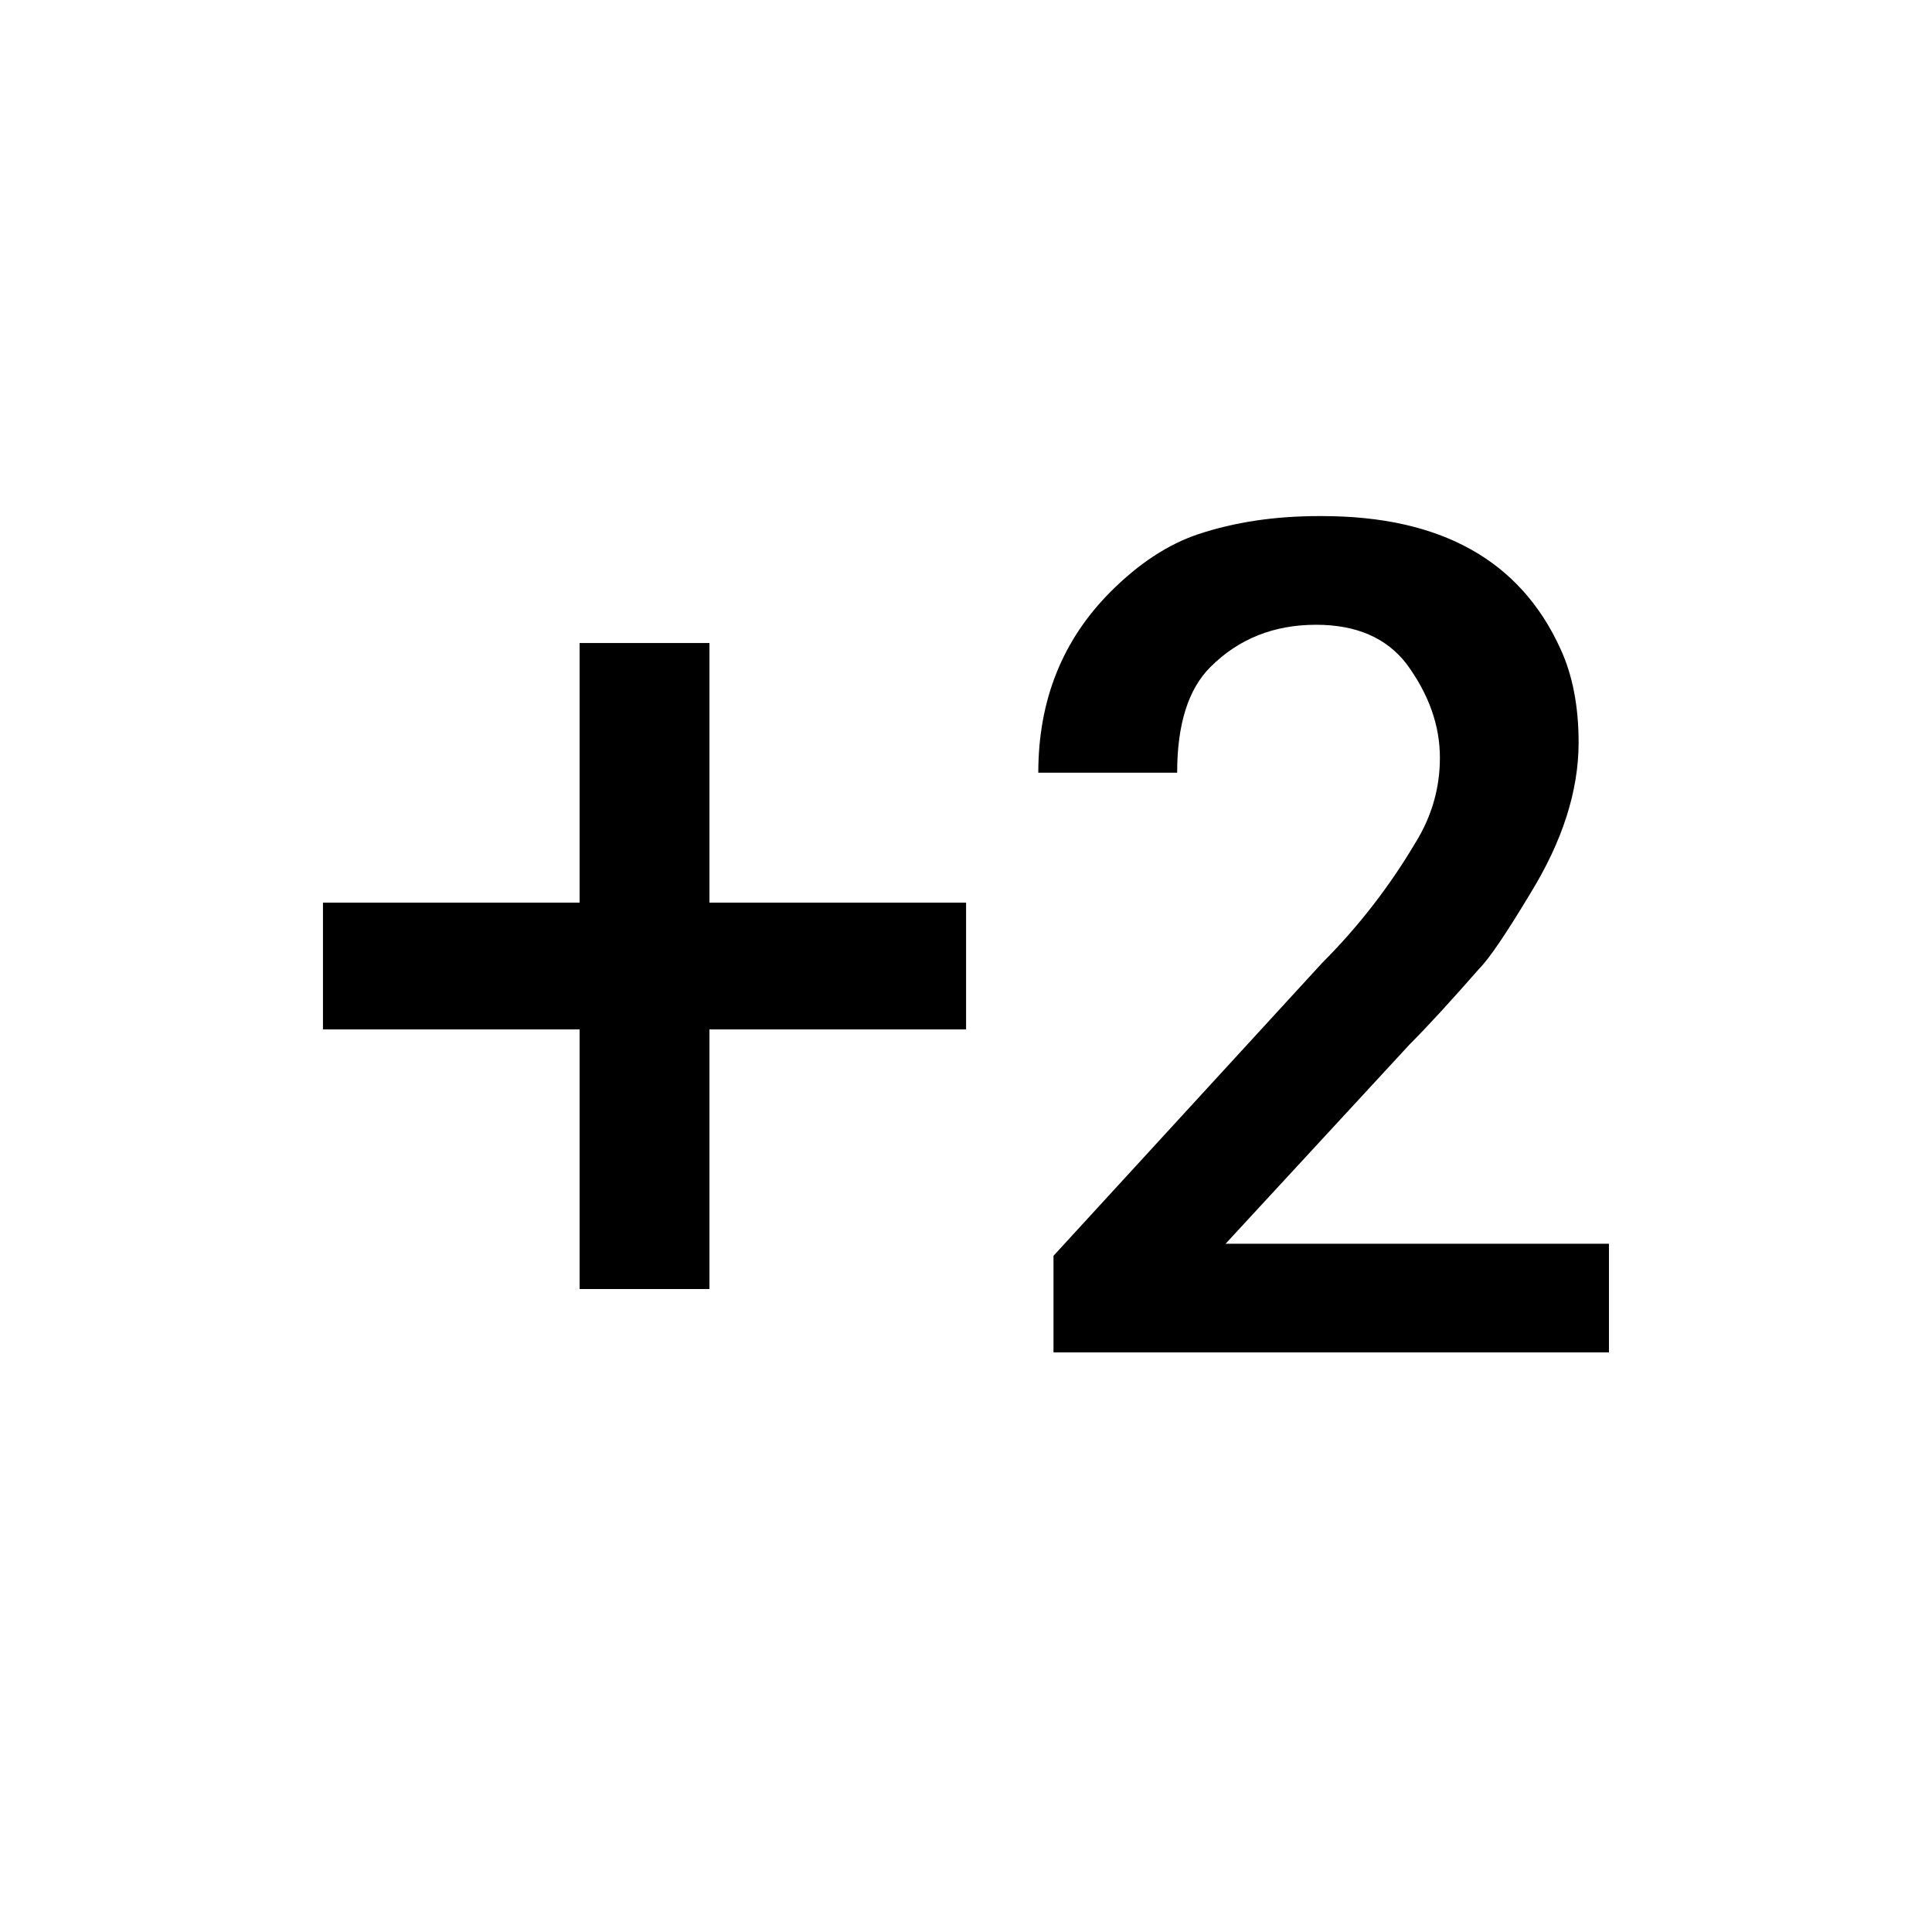 <!-- Generated by IcoMoon.io -->
<svg version="1.1" xmlns="http://www.w3.org/2000/svg" width="24" height="24" viewBox="0 0 24 24">
<title>exposure_plus_2</title>
<path d="M8.813 7.988v3.225h3.188v1.575h-3.188v3.225h-1.613v-3.225h-3.188v-1.575h3.188v-3.225h1.613zM15.225 15.45h4.762v1.35h-6.9v-1.2l3.337-3.638q0.675-0.675 1.163-1.5 0.3-0.487 0.3-1.050 0-0.6-0.413-1.163-0.375-0.488-1.125-0.488-0.788 0-1.313 0.525-0.413 0.412-0.413 1.313h-1.725q0-1.35 0.9-2.25 0.525-0.525 1.087-0.713 0.675-0.225 1.5-0.225h0.038q2.212 0 2.962 1.65 0.225 0.488 0.225 1.163 0 0.9-0.6 1.875-0.45 0.75-0.638 0.938-0.525 0.6-0.862 0.938z"></path>
</svg>
